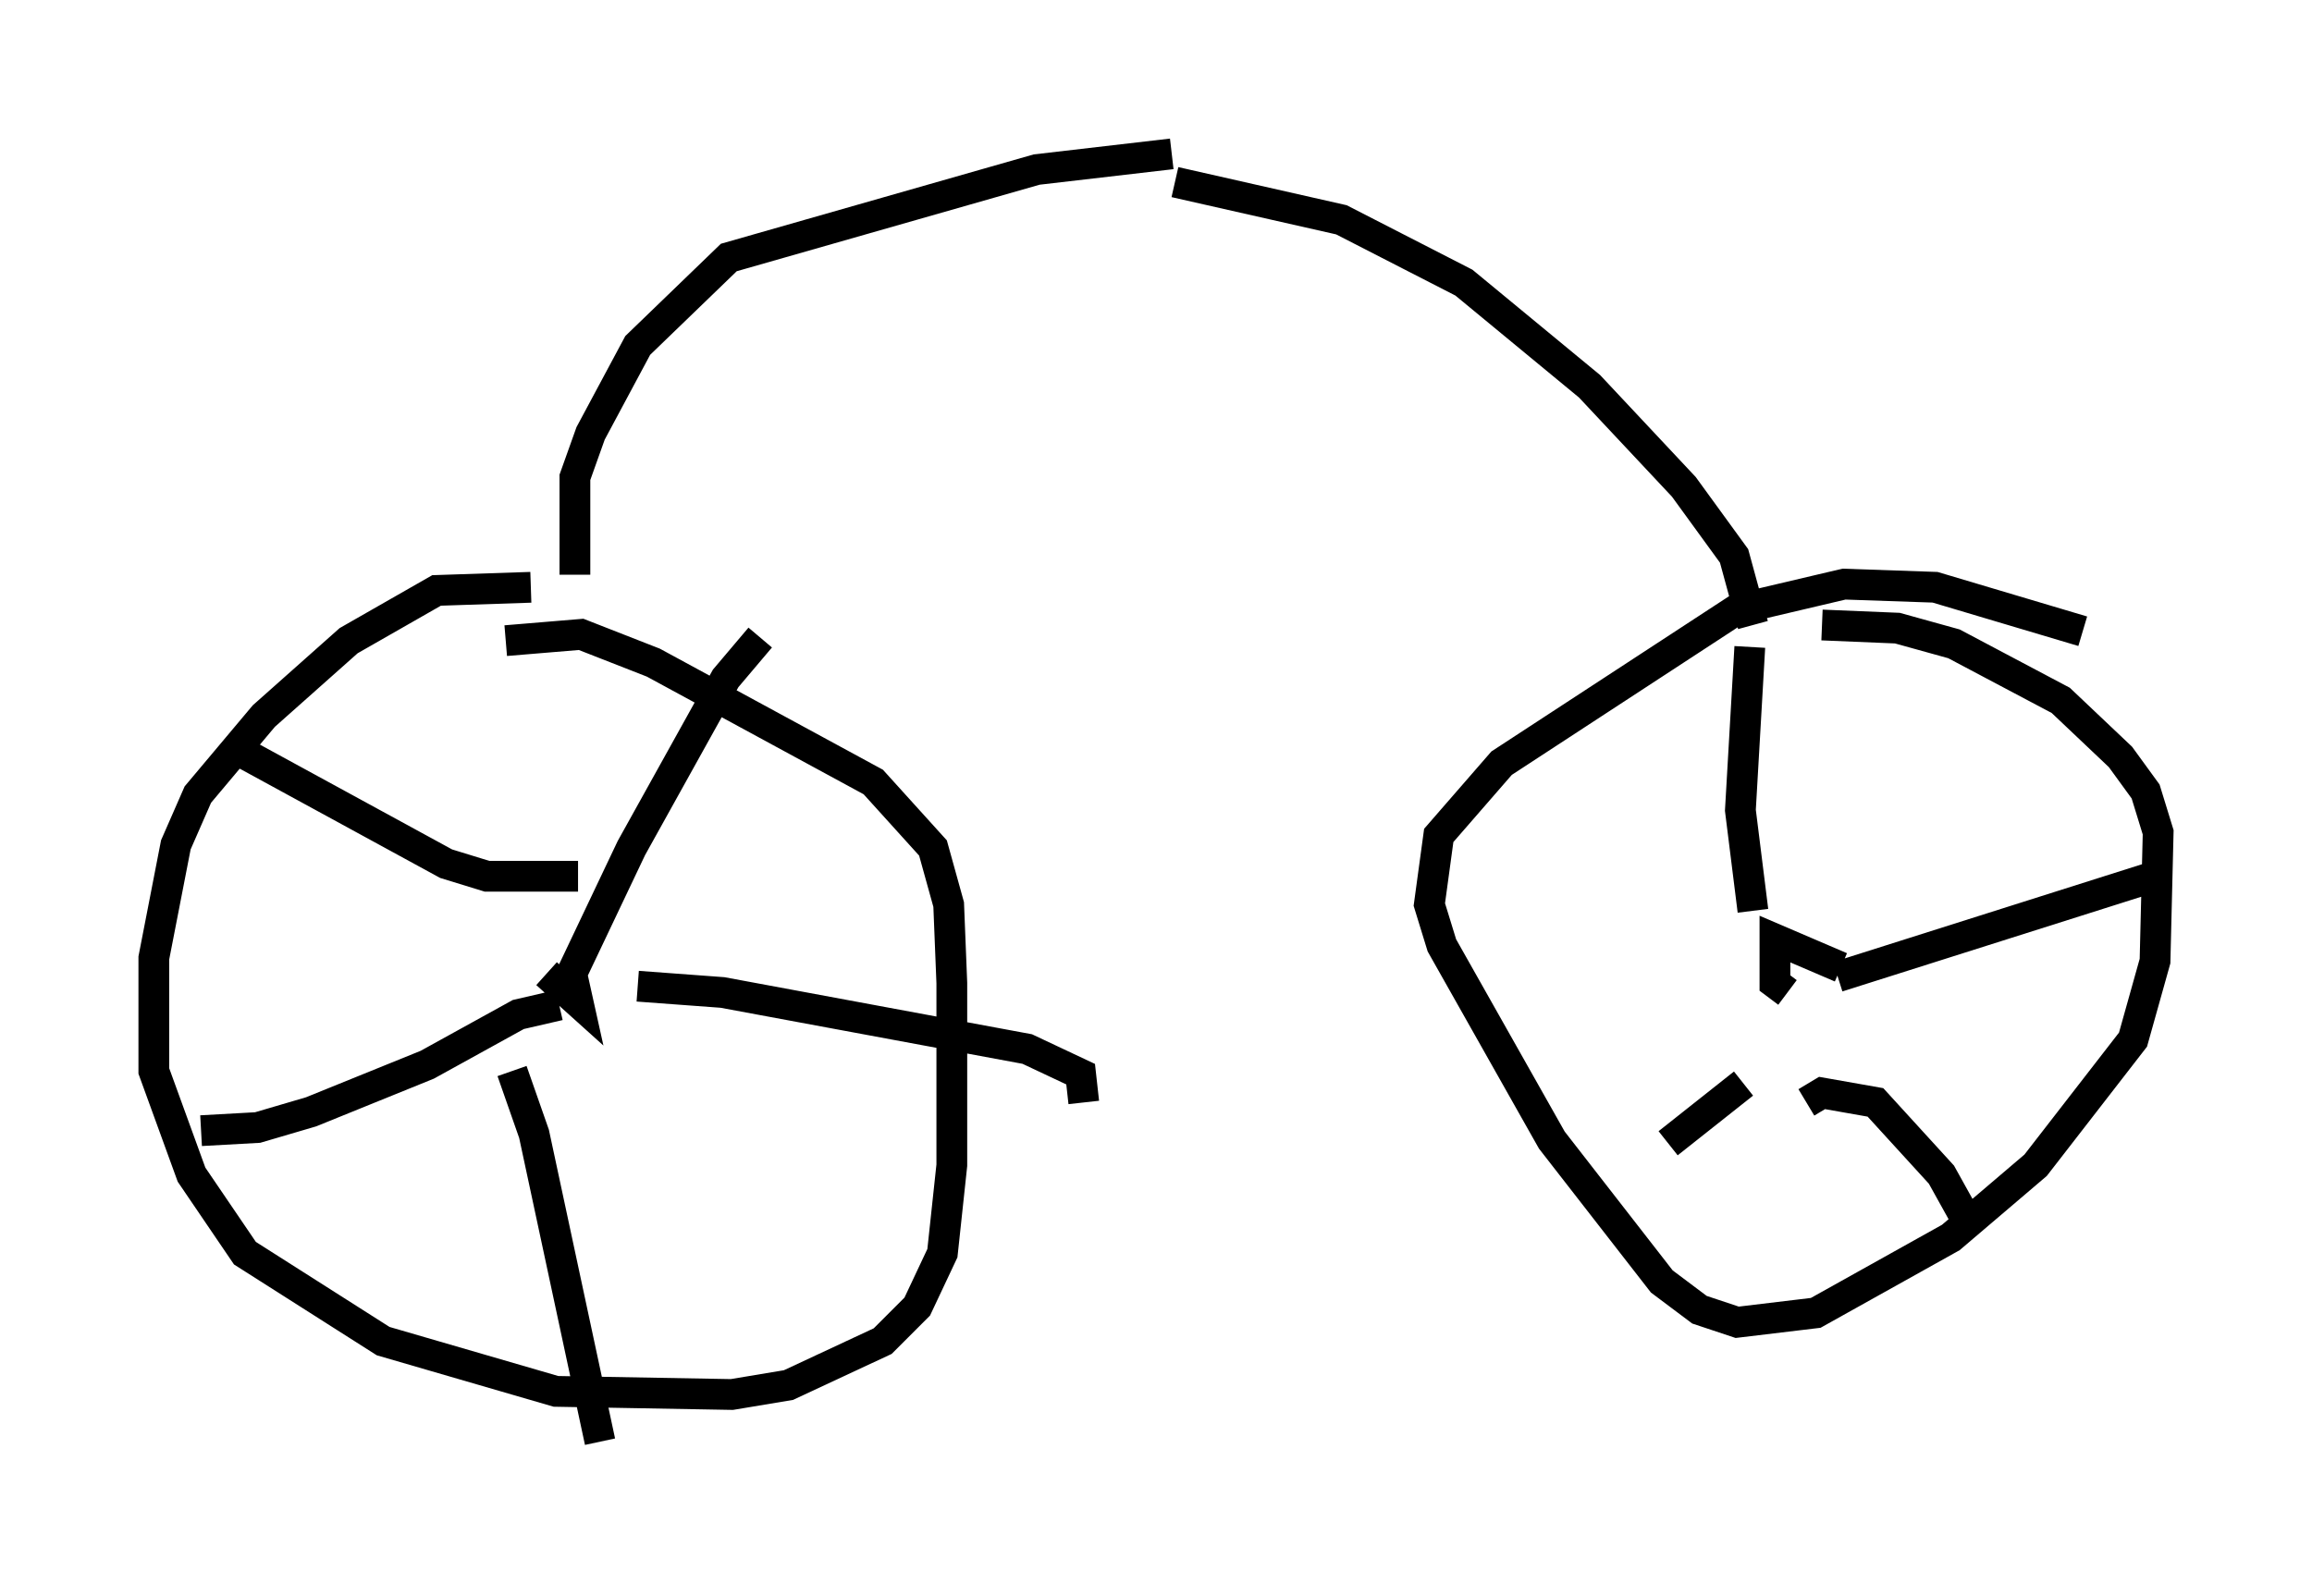 <?xml version="1.0" encoding="utf-8" ?>
<svg baseProfile="full" height="51.855" version="1.1" width="75.13" xmlns="http://www.w3.org/2000/svg" xmlns:ev="http://www.w3.org/2001/xml-events" xmlns:xlink="http://www.w3.org/1999/xlink"><defs /><rect fill="white" height="51.855" width="75.13" x="0" y="0" /><path d="M20.925, 19.904 m-3.675, -0.817 l-3.063, 0.102 -2.858, 1.633 l-2.756, 2.45 -2.144, 2.552 l-0.715, 1.633 -0.715, 3.675 l0.0, 3.675 1.225, 3.369 l1.735, 2.552 4.492, 2.858 l5.615, 1.633 5.717, 0.102 l1.838, -0.306 3.063, -1.429 l1.123, -1.123 0.817, -1.735 l0.306, -2.858 0.0, -5.921 l-0.102, -2.552 -0.51, -1.838 l-1.94, -2.144 -7.146, -3.879 l-2.348, -0.919 -2.45, 0.204 m51.246, -0.306 l-4.798, -1.429 -2.96, -0.102 l-3.471, 0.817 -7.656, 5.002 l-2.042, 2.348 -0.306, 2.246 l0.408, 1.327 3.573, 6.329 l3.573, 4.594 1.225, 0.919 l1.225, 0.408 2.552, -0.306 l4.39, -2.45 2.756, -2.348 l3.165, -4.083 0.715, -2.552 l0.102, -4.185 -0.408, -1.327 l-0.817, -1.123 -1.94, -1.838 l-3.471, -1.838 -1.838, -0.51 l-2.45, -0.102 m-41.446, 11.331 l1.021, 0.919 -0.204, -0.919 l1.94, -4.083 3.063, -5.513 l1.123, -1.327 m-3.981, 11.331 l2.756, 0.204 9.902, 1.838 l1.735, 0.817 0.102, 0.919 m-18.579, -1.021 l0.715, 2.042 2.144, 10.004 m-1.327, -14.19 l-1.327, 0.306 -2.96, 1.633 l-3.777, 1.531 -1.735, 0.51 l-1.838, 0.102 m12.25, -8.269 l-2.96, 0.0 -1.327, -0.408 l-6.738, -3.675 m52.063, 7.044 l-2.144, -0.919 0.0, 1.429 l0.408, 0.306 m-1.123, -2.654 l-0.408, -3.267 0.306, -5.308 m2.858, 10.719 l10.311, -3.267 m-11.331, 7.35 l0.51, -0.306 1.735, 0.306 l2.144, 2.348 1.021, 1.838 m-7.452, -4.798 l-2.45, 1.94 m-35.525, -18.477 l0.0, -3.165 0.51, -1.429 l1.531, -2.858 2.96, -2.858 l10.004, -2.858 4.39, -0.51 m18.886, 15.313 l-0.613, -2.246 -1.633, -2.246 l-3.063, -3.267 -4.083, -3.369 l-3.981, -2.042 -5.41, -1.225 " fill="none" stroke="black" stroke-width="1" /></svg>